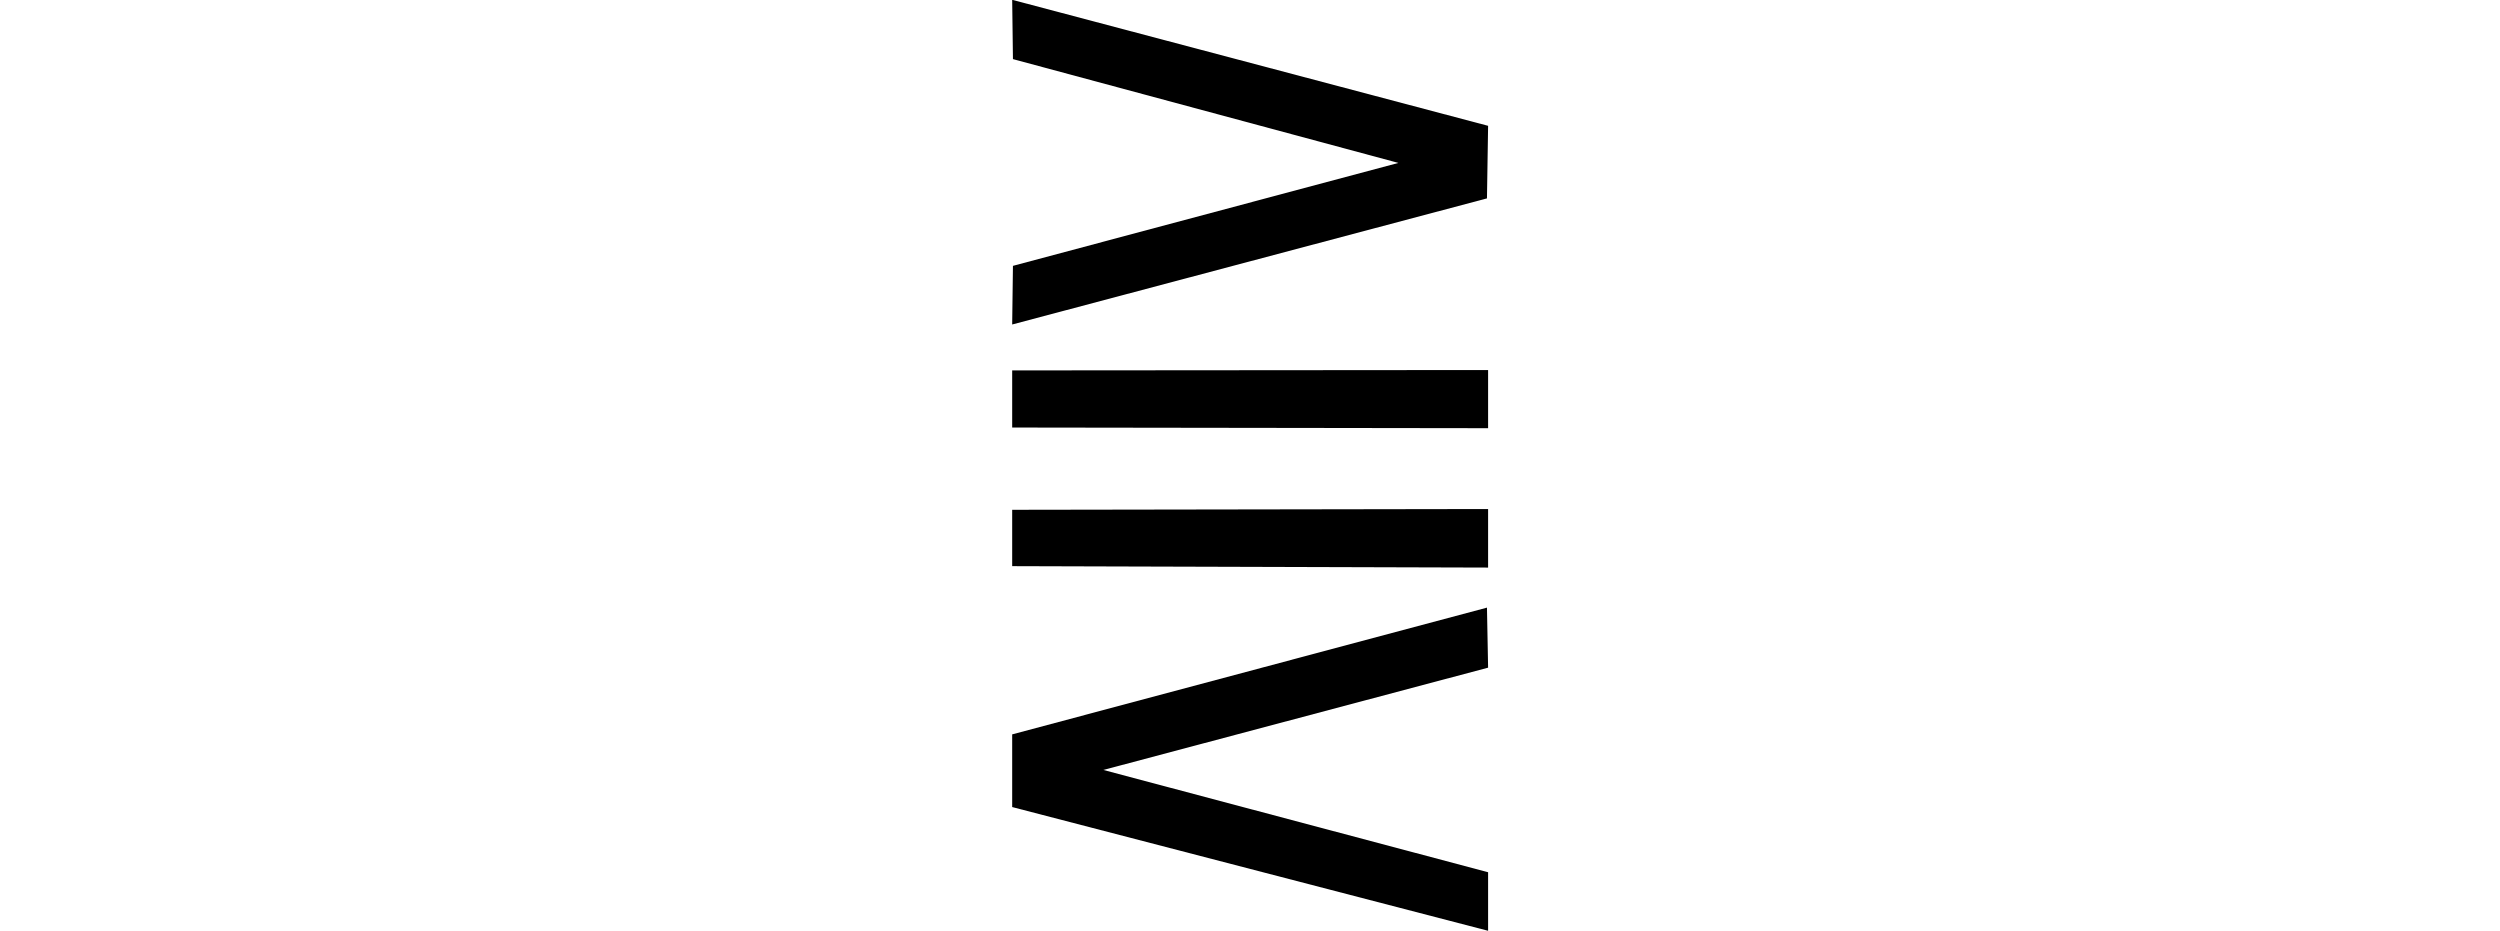 <svg xmlns="http://www.w3.org/2000/svg" xmlns:xlink="http://www.w3.org/1999/xlink" width="26.349pt" height="9.814pt" viewBox="0 0 26.349 9.814" version="1.1">
<defs>
<g>
<symbol overflow="visible" id="glyph0-0">
<path style="stroke:none;" d=""/>
</symbol>
<symbol overflow="visible" id="glyph0-1">
<path style="stroke:none;" d="M 5.754 -2.125 L 5.766 -1.492 L 1.711 -0.414 L 5.766 0.664 L 5.766 1.281 L 0.75 -0.023 L 0.75 -0.789 Z M 5.766 -3.164 L 5.766 -2.547 L 0.75 -2.562 L 0.75 -3.156 Z M 4.82 -6.812 L 0.758 -7.906 L 0.75 -8.531 L 5.766 -7.203 L 5.754 -6.438 L 0.75 -5.109 L 0.758 -5.727 Z M 5.766 -4.629 L 5.766 -4.016 L 0.75 -4.023 L 0.75 -4.625 Z "/>
</symbol>
</g>
</defs>
<g id="surface1849">
<g style="fill:rgb(0%,0%,0%);fill-opacity:1;">
  <use xlink:href="#glyph0-1" x="9.918" y="8.529"/>
</g>
</g>
</svg>

